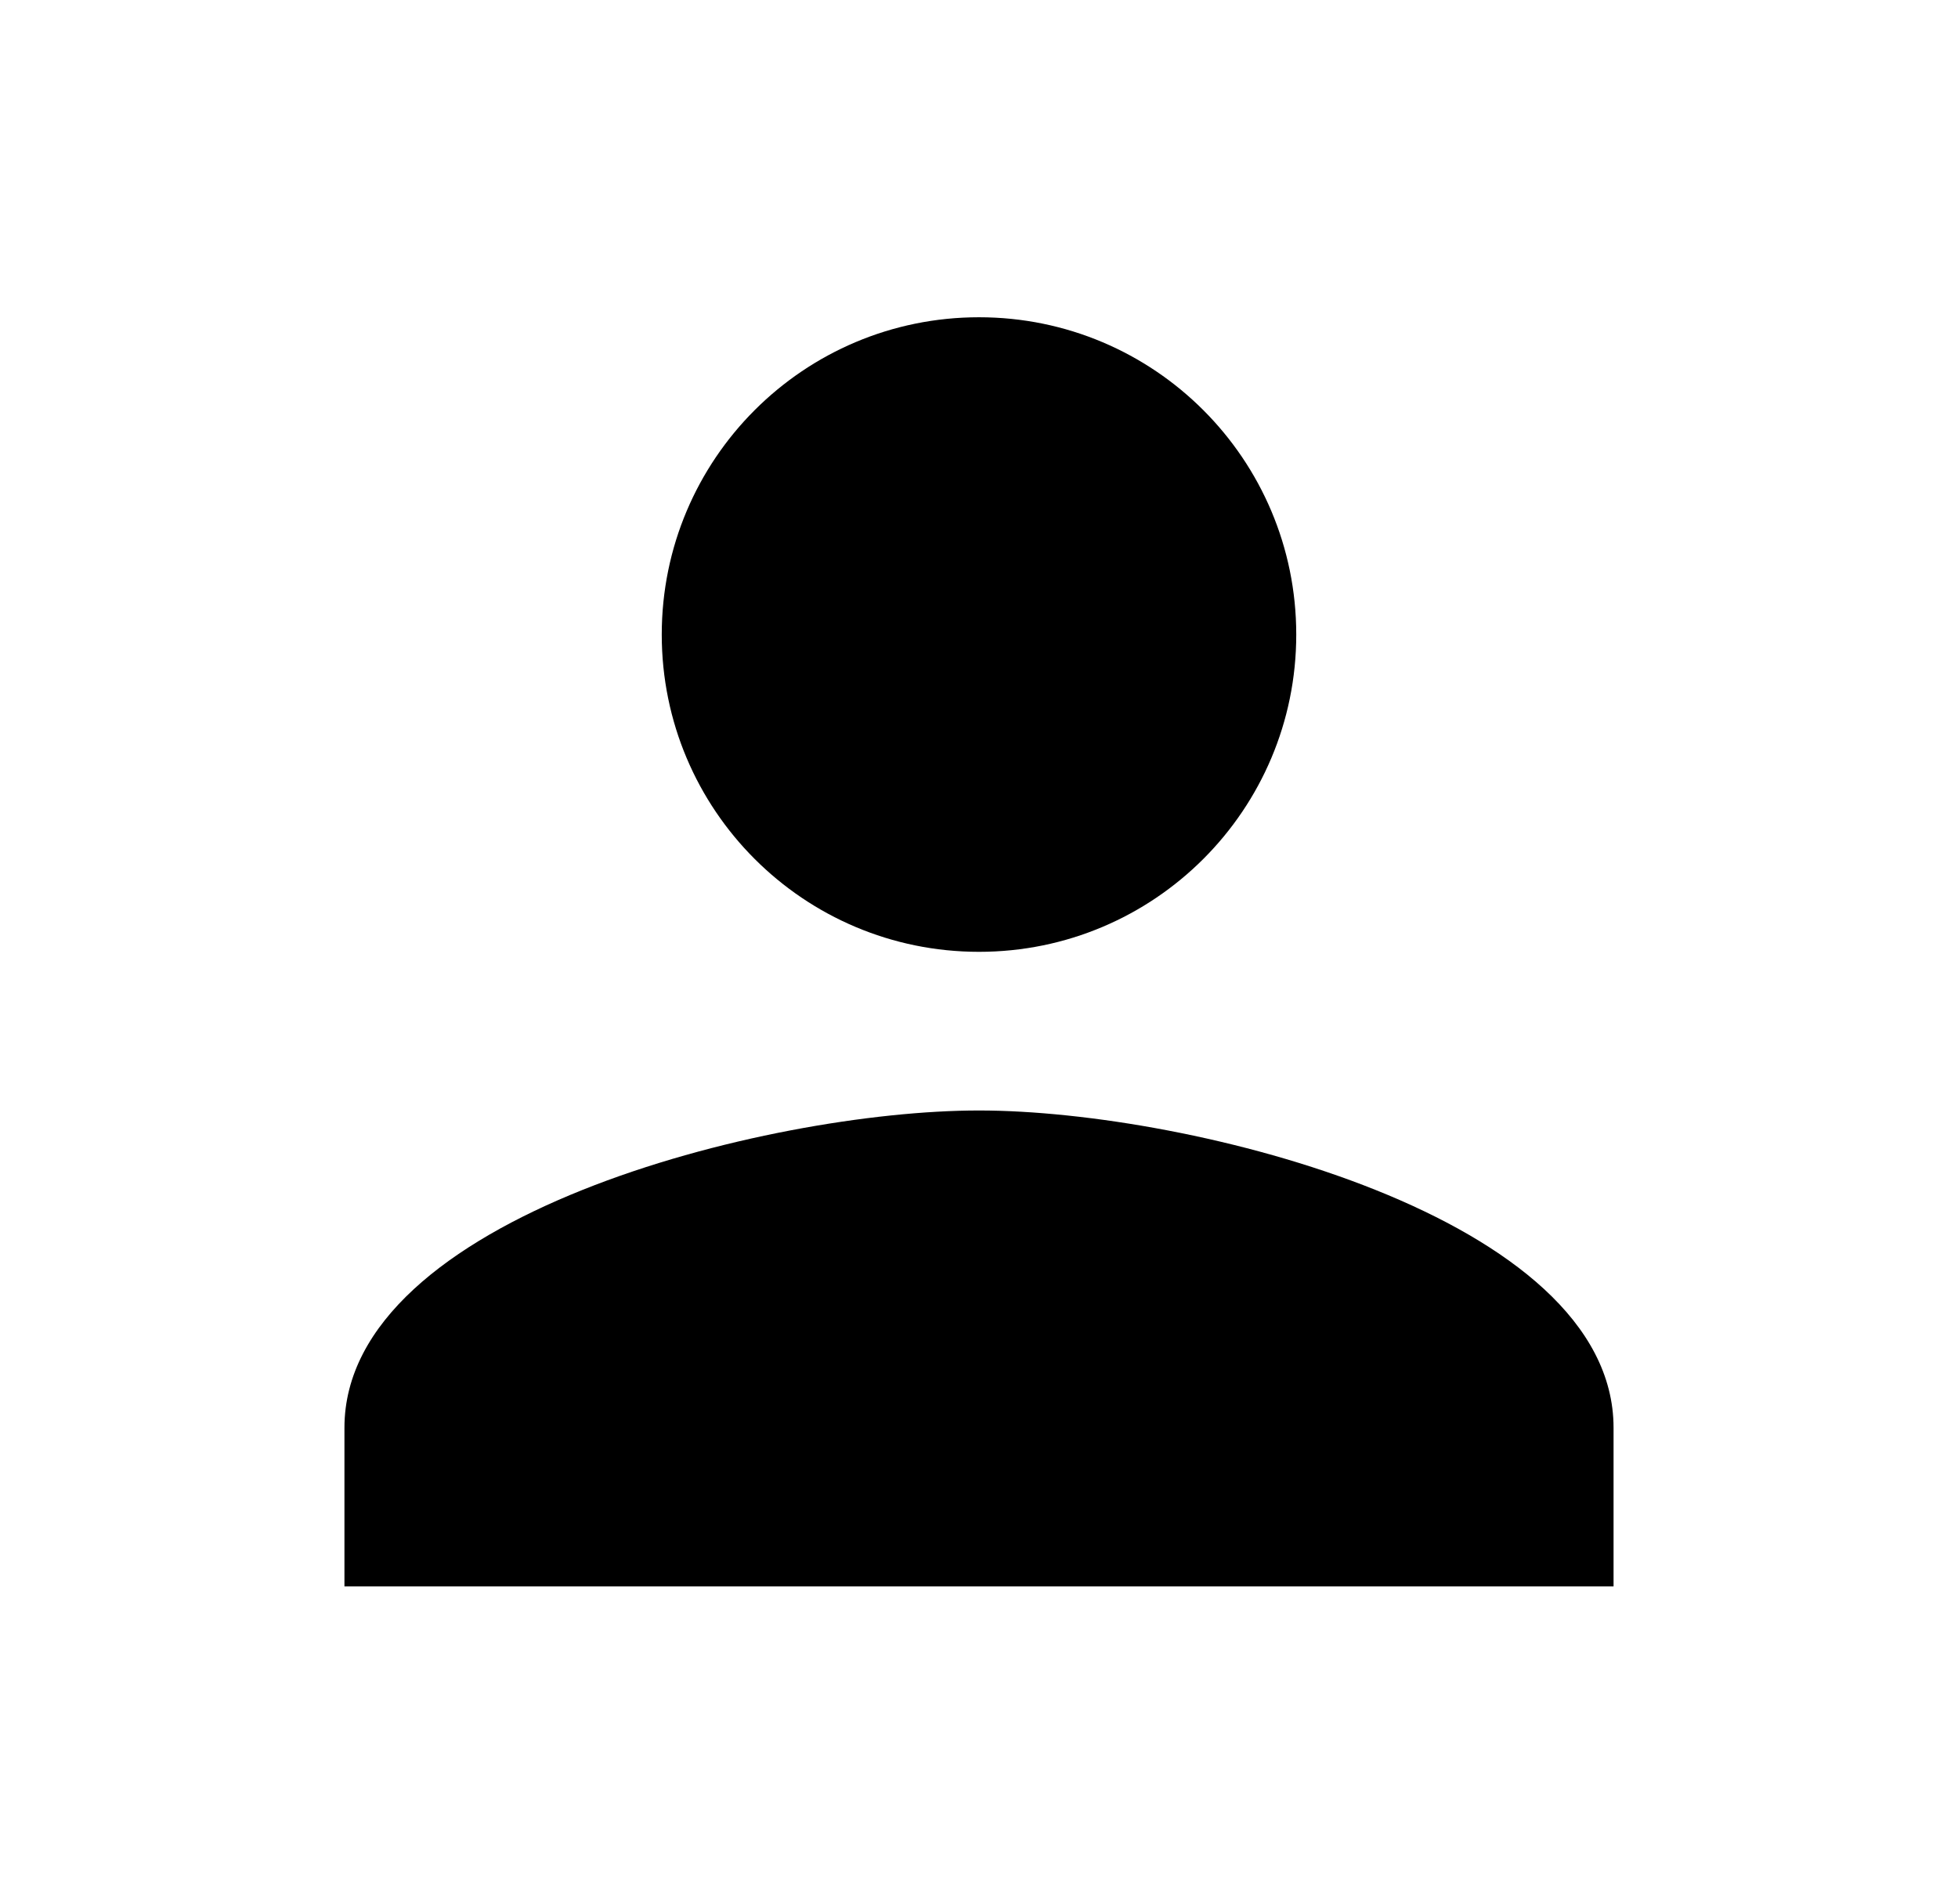 <svg width="36" height="35" viewBox="0 0 36 35" xmlns="http://www.w3.org/2000/svg">
<path d="M18 17.5C21.223 17.5 23.833 14.89 23.833 11.667C23.833 8.444 21.223 5.833 18 5.833C14.777 5.833 12.167 8.444 12.167 11.667C12.167 14.89 14.777 17.5 18 17.5ZM18 20.417C14.106 20.417 6.333 22.371 6.333 26.25V29.167H29.667V26.25C29.667 22.371 21.894 20.417 18 20.417Z"/>
</svg>

